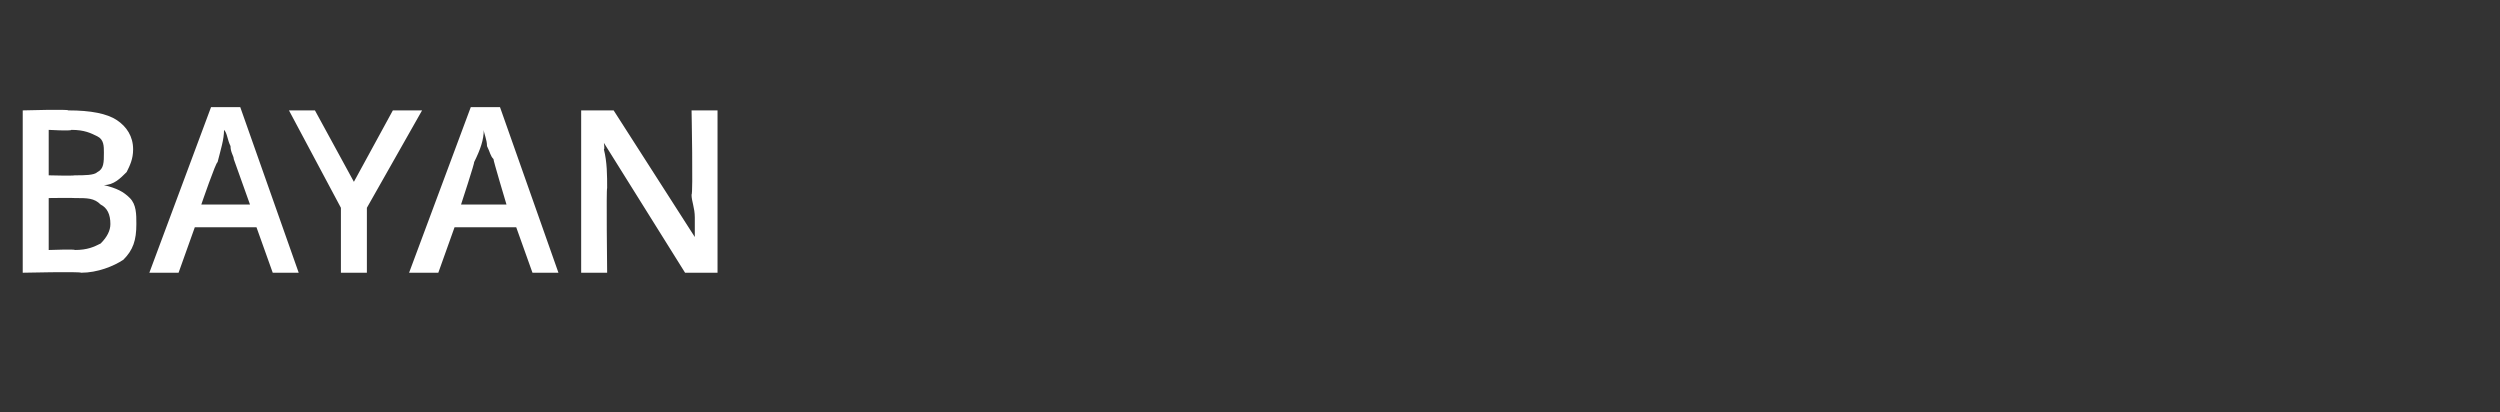 <?xml version="1.0" standalone="no"?>
<!DOCTYPE svg PUBLIC "-//W3C//DTD SVG 1.1//EN" "http://www.w3.org/Graphics/SVG/1.1/DTD/svg11.dtd">
<svg xmlns="http://www.w3.org/2000/svg" version="1.1" width="77px" height="12.7px" viewBox="0 -3 77 12.7" style="top:-3px">
  <rect x="0" y="-3" width="77" height="12.7" fill="#333333" stroke="none"/>
  <desc>BAYAN</desc>
  <defs/>
  <g id="Polygon13597">
    <path d="M 0.7 0.4 C 0.7 0.4 2.14 0.36 2.1 0.4 C 2.8 0.4 3.3 0.5 3.6 0.7 C 3.9 0.9 4.1 1.2 4.1 1.6 C 4.1 1.9 4 2.1 3.9 2.3 C 3.7 2.5 3.5 2.7 3.2 2.7 C 3.2 2.7 3.2 2.7 3.2 2.7 C 3.6 2.8 3.8 2.9 4 3.1 C 4.2 3.3 4.2 3.6 4.2 3.9 C 4.2 4.4 4.1 4.7 3.8 5 C 3.5 5.2 3 5.4 2.5 5.4 C 2.46 5.36 0.7 5.4 0.7 5.4 L 0.7 0.4 Z M 1.5 2.4 C 1.5 2.4 2.26 2.42 2.3 2.4 C 2.6 2.4 2.9 2.4 3 2.3 C 3.2 2.2 3.2 2 3.2 1.7 C 3.2 1.5 3.2 1.3 3 1.2 C 2.8 1.1 2.6 1 2.2 1 C 2.18 1.04 1.5 1 1.5 1 L 1.5 2.4 Z M 1.5 3.1 L 1.5 4.7 C 1.5 4.7 2.34 4.67 2.3 4.7 C 2.7 4.7 2.9 4.6 3.1 4.5 C 3.3 4.3 3.4 4.1 3.4 3.9 C 3.4 3.6 3.3 3.4 3.1 3.3 C 2.9 3.1 2.7 3.1 2.3 3.1 C 2.3 3.09 1.5 3.1 1.5 3.1 Z M 8.4 5.4 L 7.9 4 L 6 4 L 5.5 5.4 L 4.6 5.4 L 6.5 0.3 L 7.4 0.3 L 9.2 5.4 L 8.4 5.4 Z M 7.7 3.3 C 7.7 3.3 7.2 1.9 7.2 1.9 C 7.2 1.8 7.1 1.7 7.1 1.5 C 7 1.3 7 1.1 6.9 1 C 6.9 1.3 6.8 1.6 6.7 2 C 6.66 1.96 6.2 3.3 6.2 3.3 L 7.7 3.3 Z M 10.9 2.6 L 12.1 0.4 L 13 0.4 L 11.3 3.4 L 11.3 5.4 L 10.5 5.4 L 10.5 3.4 L 8.9 0.4 L 9.7 0.4 L 10.9 2.6 Z M 16.4 5.4 L 15.9 4 L 14 4 L 13.5 5.4 L 12.6 5.4 L 14.5 0.3 L 15.4 0.3 L 17.2 5.4 L 16.4 5.4 Z M 15.6 3.3 C 15.6 3.3 15.18 1.9 15.2 1.9 C 15.1 1.8 15.1 1.7 15 1.5 C 15 1.3 14.9 1.1 14.9 1 C 14.9 1.3 14.8 1.6 14.6 2 C 14.64 1.96 14.2 3.3 14.2 3.3 L 15.6 3.3 Z M 22.1 5.4 L 21.1 5.4 L 18.6 1.4 L 18.6 1.4 C 18.6 1.4 18.63 1.6 18.6 1.6 C 18.7 2 18.7 2.4 18.7 2.8 C 18.67 2.76 18.7 5.4 18.7 5.4 L 17.9 5.4 L 17.9 0.4 L 18.9 0.4 L 21.4 4.3 C 21.4 4.3 21.39 4.32 21.4 4.3 C 21.4 4.3 21.4 4.1 21.4 3.7 C 21.4 3.4 21.3 3.2 21.3 3 C 21.35 2.98 21.3 0.4 21.3 0.4 L 22.1 0.4 L 22.1 5.4 Z " stroke="none" fill="#fff"/>
  </g>
</svg>